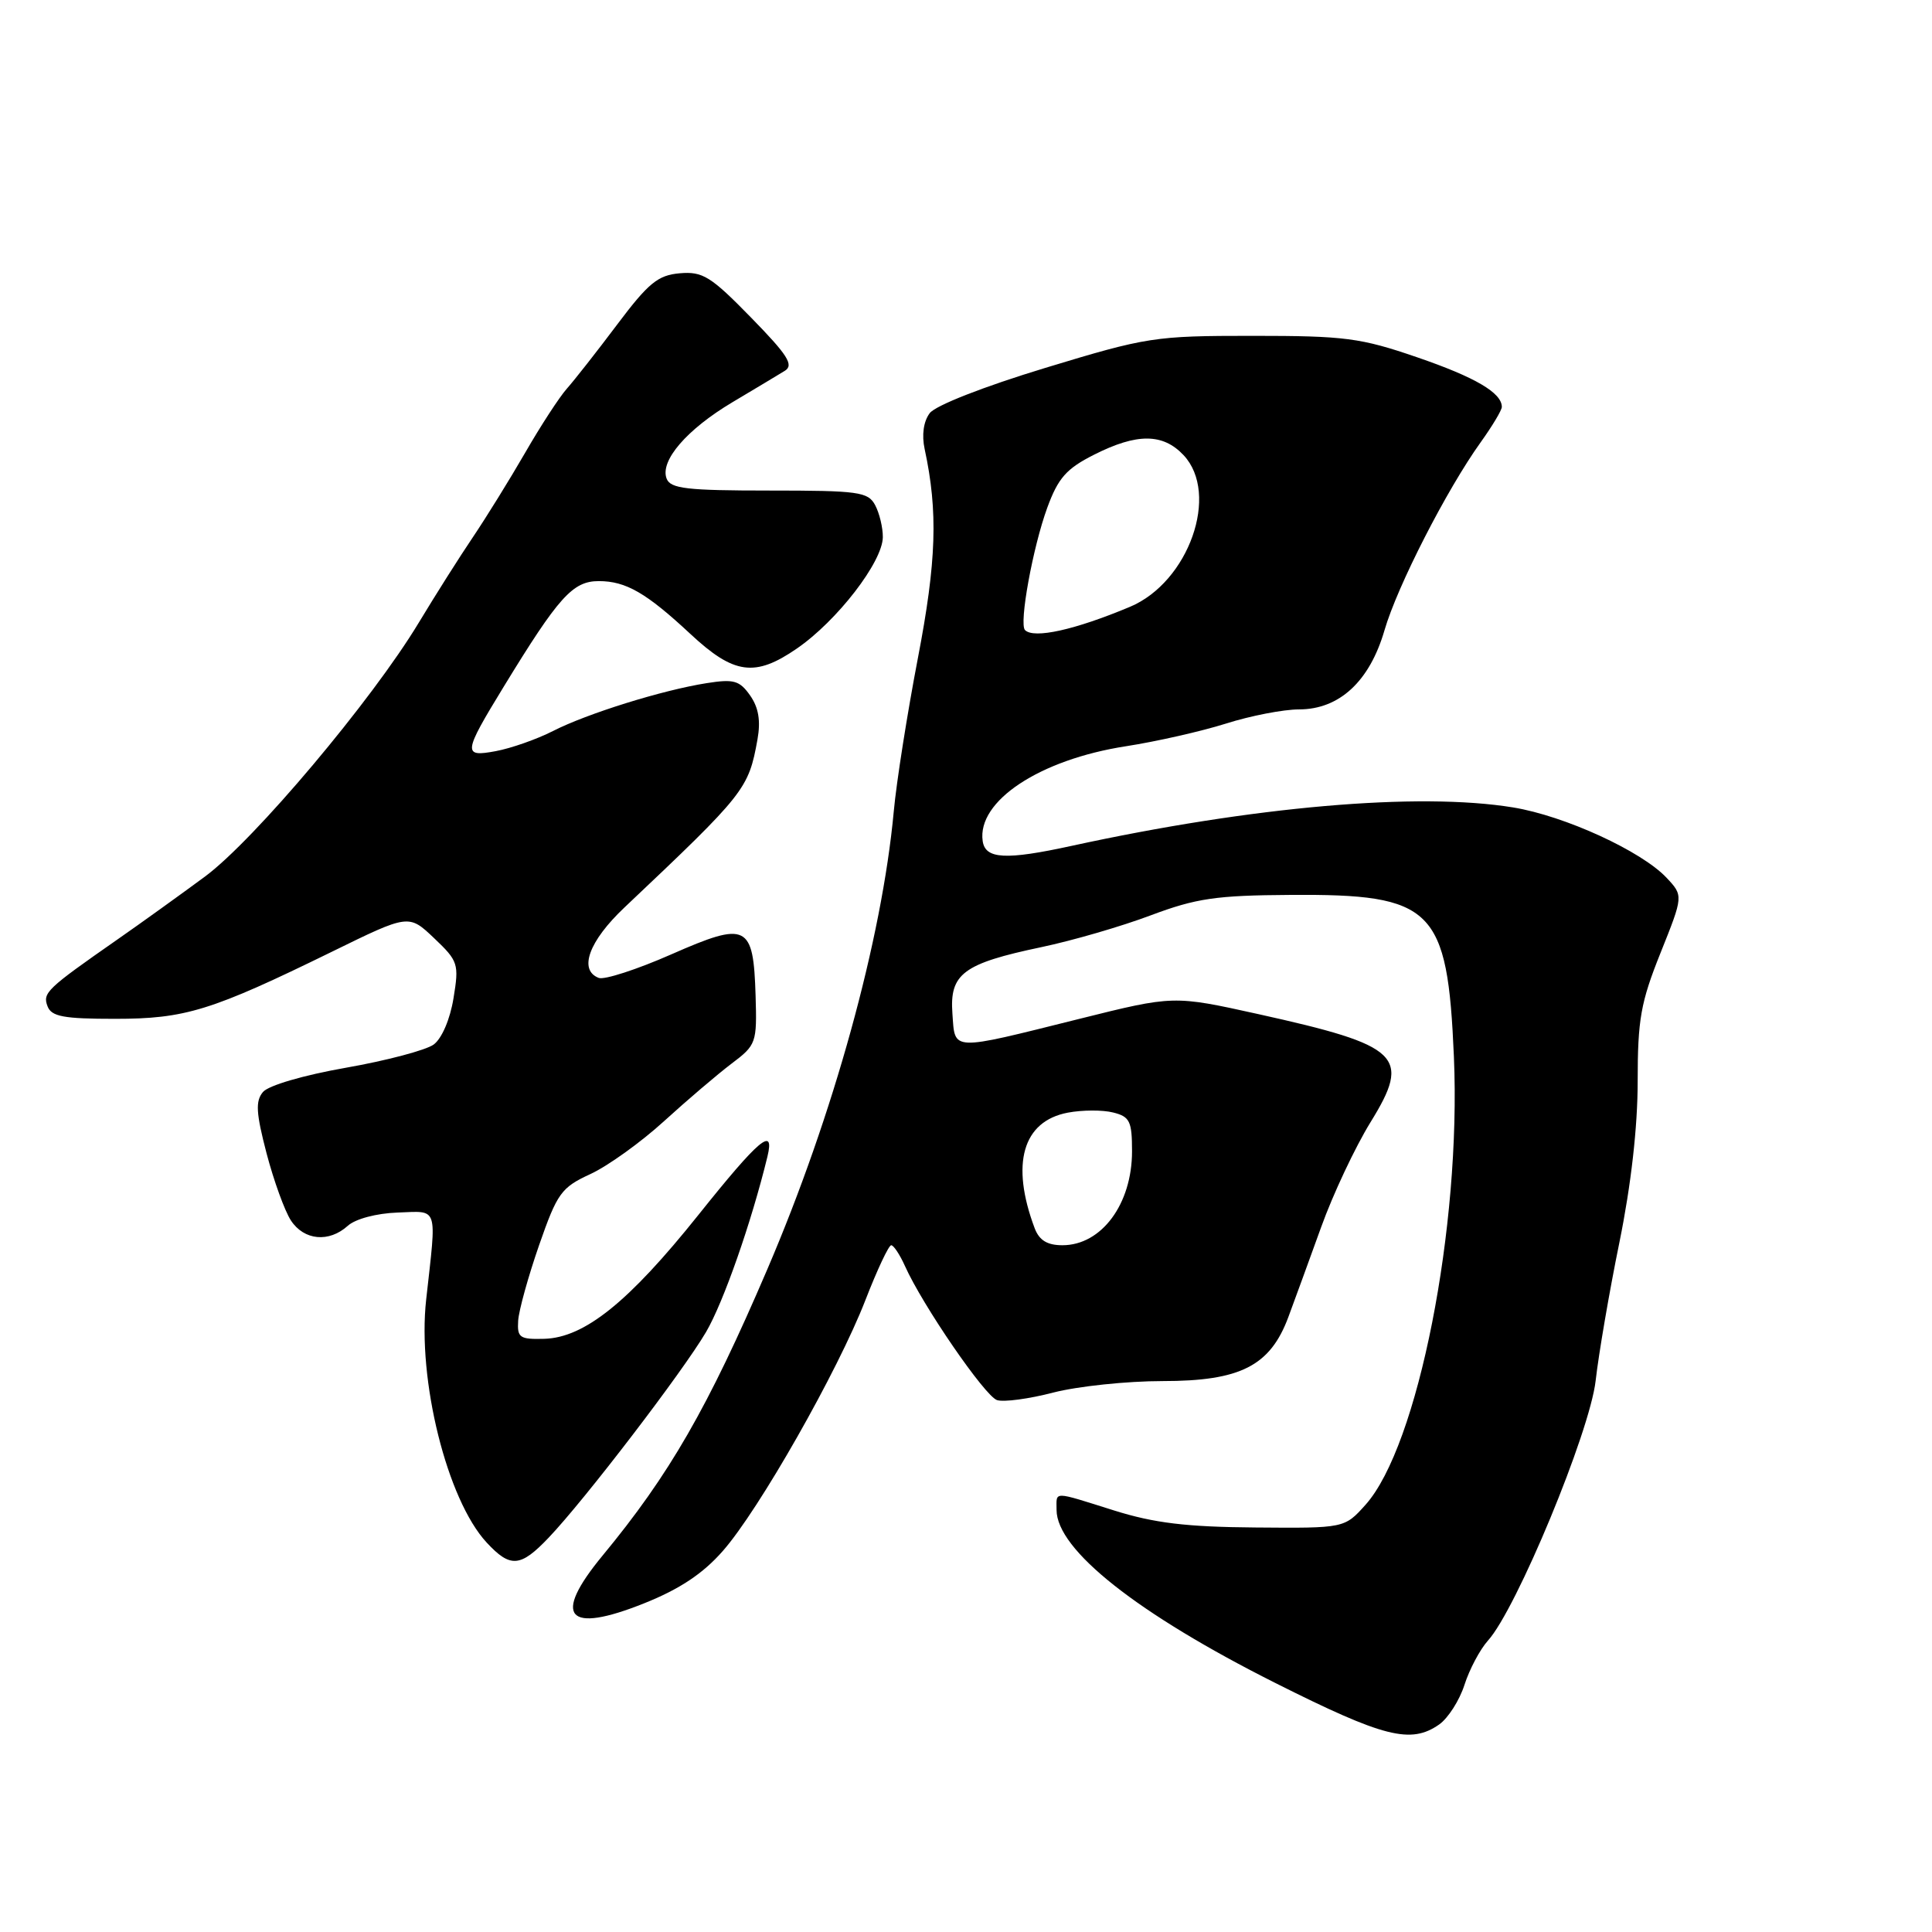 <?xml version="1.0" encoding="UTF-8" standalone="no"?>
<!DOCTYPE svg PUBLIC "-//W3C//DTD SVG 1.1//EN" "http://www.w3.org/Graphics/SVG/1.1/DTD/svg11.dtd" >
<svg xmlns="http://www.w3.org/2000/svg" xmlns:xlink="http://www.w3.org/1999/xlink" version="1.1" viewBox="0 0 256 256">
 <g >
 <path fill="currentColor"
d=" M 190.70 228.50 C 191.88 227.67 193.39 225.31 194.05 223.25 C 194.71 221.19 196.11 218.56 197.15 217.40 C 200.93 213.25 210.65 189.78 211.43 182.96 C 211.83 179.42 213.24 171.17 214.58 164.62 C 216.13 157.00 217.00 149.33 217.00 143.28 C 217.00 135.09 217.40 132.82 220.03 126.26 C 223.06 118.69 223.06 118.69 220.82 116.30 C 217.49 112.77 207.34 108.11 200.50 106.99 C 187.97 104.94 166.01 106.85 142.00 112.08 C 133.25 113.99 130.55 113.84 130.21 111.44 C 129.45 106.15 137.76 100.65 149.20 98.88 C 153.21 98.26 159.17 96.91 162.44 95.88 C 165.71 94.84 170.07 94.00 172.12 94.00 C 177.47 94.00 181.48 90.29 183.45 83.52 C 185.15 77.66 191.70 64.87 196.20 58.60 C 197.74 56.45 199.00 54.35 199.00 53.92 C 199.00 52.05 195.47 49.98 187.77 47.34 C 180.29 44.77 178.22 44.50 166.00 44.50 C 152.98 44.50 152.00 44.65 138.50 48.75 C 130.34 51.23 123.95 53.73 123.19 54.75 C 122.37 55.84 122.12 57.64 122.52 59.50 C 124.31 67.79 124.09 74.39 121.62 87.23 C 120.22 94.53 118.78 103.65 118.43 107.50 C 116.86 124.48 110.42 147.80 101.66 168.22 C 93.80 186.56 88.69 195.42 79.83 206.14 C 73.12 214.27 75.12 216.55 85.37 212.44 C 90.05 210.57 93.14 208.52 95.77 205.52 C 100.56 200.09 111.04 181.64 114.68 172.25 C 116.23 168.26 117.76 165.00 118.09 165.00 C 118.41 165.00 119.23 166.24 119.91 167.75 C 122.24 172.96 130.50 184.99 132.11 185.52 C 133.00 185.81 136.35 185.36 139.57 184.52 C 142.79 183.69 149.31 183.00 154.06 183.00 C 164.37 183.00 168.31 180.99 170.72 174.50 C 171.54 172.30 173.49 166.94 175.06 162.60 C 176.62 158.25 179.57 152.00 181.60 148.70 C 187.03 139.91 185.62 138.56 166.71 134.37 C 155.50 131.89 155.50 131.89 143.00 135.01 C 125.80 139.30 126.56 139.33 126.20 134.31 C 125.81 129.03 127.62 127.68 137.99 125.50 C 142.09 124.64 148.60 122.75 152.47 121.29 C 158.50 119.03 161.13 118.64 171.00 118.58 C 189.93 118.45 191.80 120.30 192.65 140.03 C 193.62 162.59 187.89 191.63 180.94 199.39 C 178.15 202.50 178.15 202.50 166.32 202.40 C 157.21 202.33 152.93 201.81 147.64 200.15 C 139.36 197.55 140.00 197.56 140.00 200.07 C 140.00 205.35 150.71 213.82 169.00 223.01 C 183.38 230.23 186.94 231.13 190.70 228.50 Z  M 72.70 203.75 C 77.47 198.75 90.48 181.74 93.55 176.51 C 95.87 172.55 99.57 161.96 101.69 153.25 C 102.68 149.14 100.58 150.92 92.52 161.01 C 83.30 172.54 77.45 177.24 72.13 177.40 C 68.86 177.49 68.52 177.25 68.66 175.00 C 68.75 173.62 70.00 169.12 71.43 165.00 C 73.84 158.08 74.37 157.35 78.23 155.57 C 80.53 154.51 84.92 151.36 87.98 148.57 C 91.04 145.78 95.07 142.35 96.93 140.94 C 100.21 138.47 100.31 138.19 100.12 131.94 C 99.83 122.45 99.00 122.04 88.97 126.45 C 84.41 128.46 80.08 129.86 79.34 129.58 C 76.63 128.54 78.02 124.71 82.75 120.24 C 98.76 105.10 99.18 104.57 100.37 97.98 C 100.81 95.52 100.52 93.76 99.40 92.16 C 98.00 90.17 97.24 89.95 93.64 90.52 C 87.78 91.44 77.80 94.55 73.26 96.87 C 71.14 97.95 67.73 99.15 65.69 99.53 C 61.30 100.35 61.36 99.80 66.74 91.00 C 74.03 79.07 75.89 77.00 79.34 77.00 C 82.94 77.00 85.64 78.56 91.50 84.02 C 97.24 89.37 100.04 89.76 105.58 85.94 C 110.91 82.28 116.94 74.47 116.98 71.18 C 116.99 69.91 116.53 68.00 115.96 66.93 C 115.02 65.17 113.76 65.00 101.93 65.00 C 91.02 65.00 88.84 64.75 88.33 63.42 C 87.42 61.05 91.01 56.89 97.08 53.28 C 100.06 51.51 103.17 49.64 104.00 49.13 C 105.22 48.37 104.37 47.04 99.50 42.06 C 94.19 36.62 93.11 35.95 90.08 36.21 C 87.18 36.46 85.93 37.48 81.78 43.00 C 79.09 46.58 76.09 50.40 75.11 51.50 C 74.13 52.60 71.64 56.42 69.58 60.00 C 67.51 63.58 64.40 68.60 62.66 71.18 C 60.92 73.75 57.70 78.84 55.50 82.49 C 49.30 92.78 33.70 111.31 27.16 116.15 C 23.92 118.54 18.70 122.30 15.54 124.50 C 6.16 131.04 5.62 131.56 6.30 133.34 C 6.82 134.70 8.43 135.00 15.22 135.00 C 24.56 135.00 27.99 133.94 44.02 126.09 C 54.16 121.12 54.16 121.12 57.52 124.31 C 60.72 127.35 60.84 127.72 60.09 132.28 C 59.64 135.06 58.54 137.62 57.46 138.41 C 56.44 139.15 51.21 140.54 45.84 141.48 C 40.21 142.47 35.56 143.83 34.84 144.70 C 33.83 145.91 33.93 147.49 35.32 152.82 C 36.28 156.47 37.73 160.47 38.55 161.72 C 40.29 164.37 43.59 164.68 46.09 162.42 C 47.10 161.51 49.88 160.77 52.67 160.67 C 58.16 160.48 57.87 159.61 56.47 172.20 C 55.28 182.83 59.24 198.73 64.48 204.39 C 67.63 207.79 68.96 207.68 72.70 203.75 Z  M 137.10 162.75 C 133.89 154.21 135.51 148.56 141.50 147.43 C 143.42 147.07 146.11 147.06 147.49 147.41 C 149.71 147.96 150.00 148.57 150.00 152.55 C 150.00 159.54 145.96 165.00 140.78 165.00 C 138.76 165.00 137.71 164.35 137.10 162.75 Z  M 135.82 83.49 C 135.00 82.67 136.86 72.49 138.77 67.27 C 140.21 63.34 141.30 62.10 144.97 60.25 C 150.65 57.38 154.09 57.40 156.83 60.31 C 161.65 65.45 157.52 77.14 149.72 80.41 C 142.42 83.47 137.00 84.67 135.82 83.49 Z "/>
</g>
</svg>